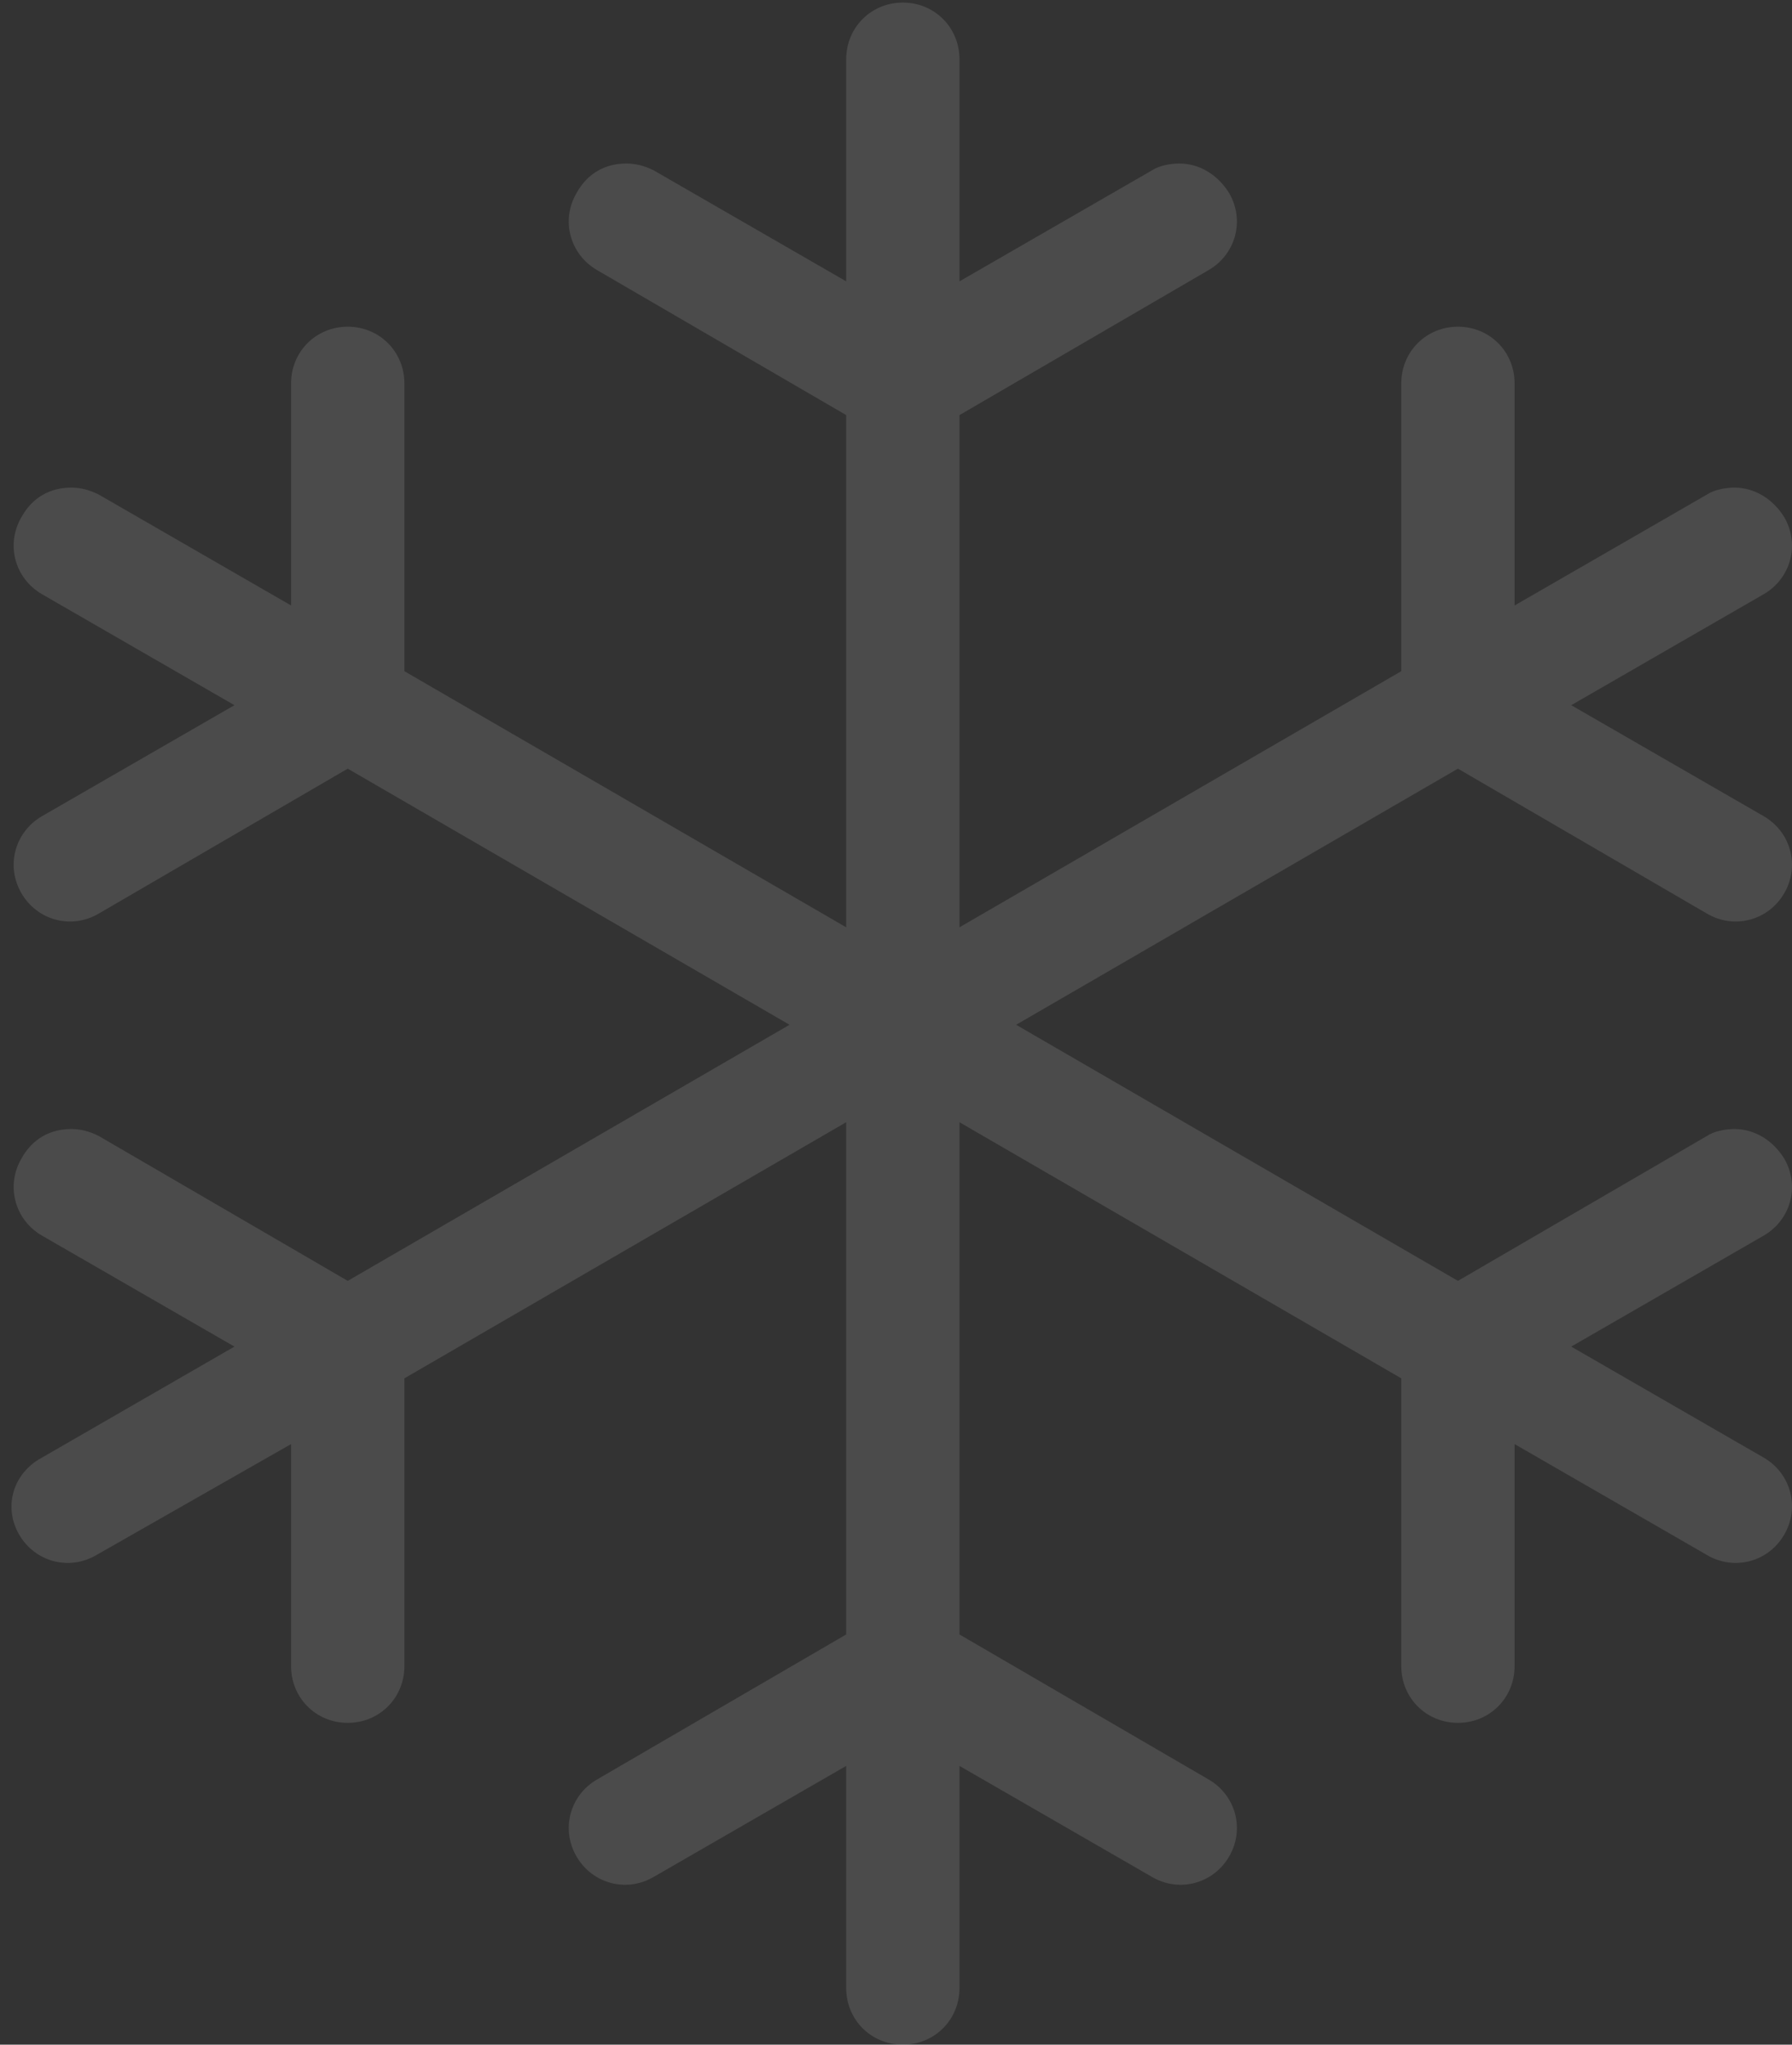 <?xml version="1.0" encoding="UTF-8" standalone="no"?>
<svg width="64px" height="73px" viewBox="0 0 64 73" version="1.1" xmlns="http://www.w3.org/2000/svg" xmlns:xlink="http://www.w3.org/1999/xlink">
    <rect x="0" y="0" width="64" height="73" fill="#333333" stroke="none"/>
    <!-- Generator: Sketch 41 (35326) - http://www.bohemiancoding.com/sketch -->
    <title>Shape</title>
    <desc>Created with Sketch.</desc>
    <defs></defs>
    <g id="Welcome" stroke="none" stroke-width="1" fill="none" fill-rule="evenodd" opacity="0.12">
        <g id="Desktop" transform="translate(-150, -360)" fill="#FFFFFF">
            <g id="header-snowflakes" transform="translate(117, 130)">
                <g id="snowflakes" transform="translate(53.5, 223.5) rotate(180) translate(-53.5, -223.5) translate(0, 144)">
                    <path d="M70.563,17.478 L63.604,21.443 L63.604,13.513 C63.604,12.381 62.714,11.49 61.581,11.49 C60.448,11.49 59.558,12.381 59.558,13.513 L59.558,23.79 L43.779,32.934 L43.779,14.646 L52.68,9.467 C53.651,8.901 53.975,7.687 53.408,6.716 C52.842,5.745 51.628,5.422 50.657,5.988 L43.779,9.953 L43.779,2.023 C43.779,0.89 42.889,0 41.756,0 C40.623,0 39.733,0.89 39.733,2.023 L39.733,9.953 L32.855,5.988 C31.884,5.422 30.67,5.745 30.104,6.716 C29.537,7.687 29.861,8.901 30.832,9.467 L39.733,14.646 L39.733,32.934 L23.954,23.79 L23.954,13.513 C23.954,12.381 23.064,11.49 21.931,11.49 C20.798,11.49 19.908,12.381 19.908,13.513 L19.908,21.443 L13.03,17.478 C12.059,16.912 10.845,17.236 10.279,18.207 C9.712,19.178 10.036,20.391 11.007,20.958 L17.885,24.923 L11.007,28.888 C10.036,29.454 9.712,30.668 10.279,31.639 C10.683,32.286 11.331,32.691 12.059,32.691 C12.383,32.691 12.787,32.61 13.03,32.448 L21.931,27.27 L37.71,36.413 L21.931,45.557 L13.03,40.378 C12.059,39.812 10.845,40.136 10.279,41.107 C9.712,42.078 10.036,43.291 11.007,43.858 L17.885,47.823 L11.007,51.788 C10.036,52.354 9.712,53.568 10.279,54.539 C10.683,55.186 11.331,55.591 12.059,55.591 C12.383,55.591 12.787,55.51 13.03,55.348 L19.908,51.383 L19.908,59.313 C19.908,60.446 20.798,61.336 21.931,61.336 C23.064,61.336 23.954,60.446 23.954,59.313 L23.954,49.037 L39.733,39.893 L39.733,58.18 L30.832,63.359 C29.861,63.926 29.537,65.139 30.104,66.11 C30.508,66.758 31.156,67.162 31.884,67.162 C32.208,67.162 32.612,67.081 32.855,66.92 L39.733,62.955 L39.733,70.885 C39.733,72.017 40.623,72.908 41.756,72.908 C42.889,72.908 43.779,72.017 43.779,70.885 L43.779,62.955 L50.657,66.92 C50.981,67.081 51.304,67.162 51.628,67.162 C52.356,67.162 53.004,66.839 53.408,66.11 C53.975,65.139 53.651,63.926 52.68,63.359 L43.779,58.18 L43.779,39.893 L59.558,49.037 L59.558,59.313 C59.558,60.446 60.448,61.336 61.581,61.336 C62.714,61.336 63.604,60.446 63.604,59.313 L63.604,51.383 L70.482,55.348 C70.806,55.51 71.129,55.591 71.453,55.591 C72.181,55.591 72.829,55.267 73.233,54.539 C73.8,53.568 73.476,52.354 72.505,51.788 L65.627,47.823 L72.505,43.858 C73.476,43.291 73.8,42.078 73.233,41.107 C72.667,40.136 71.453,39.812 70.482,40.378 L61.581,45.557 L45.802,36.413 L61.581,27.27 L70.482,32.448 C70.806,32.61 71.129,32.691 71.453,32.691 C72.181,32.691 72.829,32.367 73.233,31.639 C73.8,30.668 73.476,29.454 72.505,28.888 L65.627,24.923 L72.505,20.958 C73.557,20.391 73.881,19.178 73.314,18.207 C72.748,17.236 71.534,16.912 70.563,17.478 Z" id="Shape"></path>
                </g>
            </g>
        </g>
    </g>
</svg>